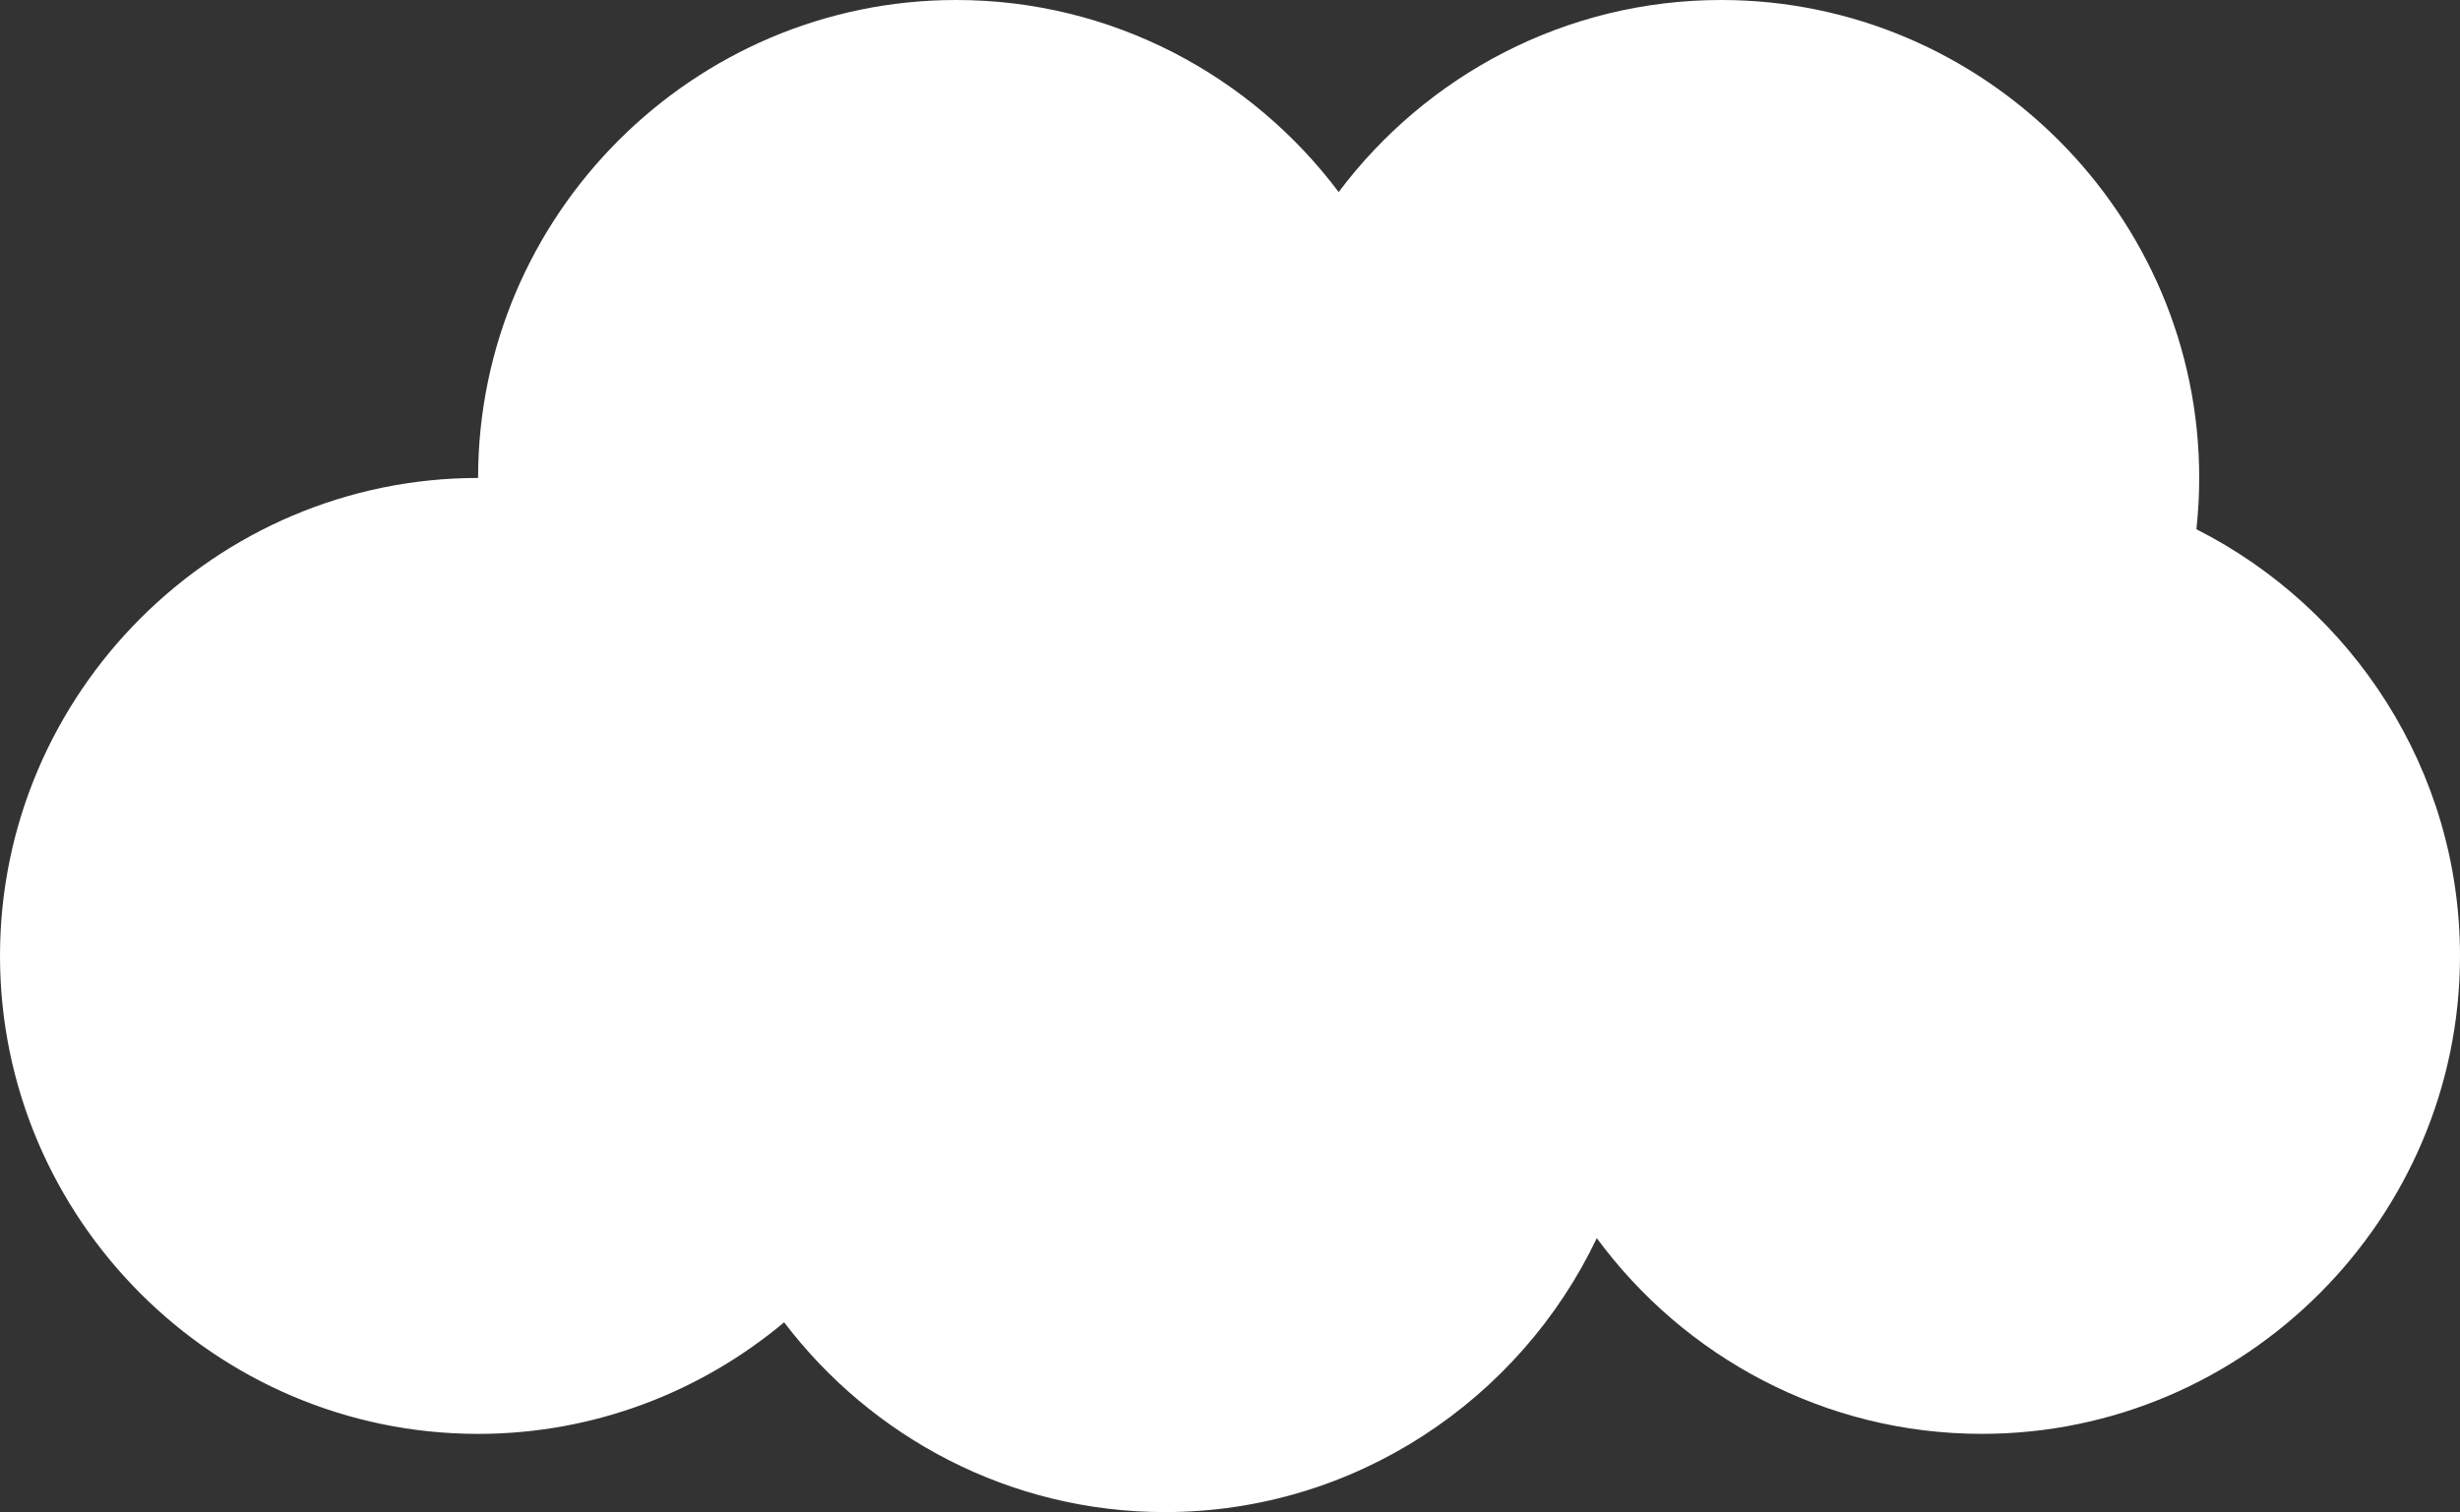 <?xml version="1.0" encoding="utf-8"?>
<!-- Generator: Adobe Illustrator 17.0.0, SVG Export Plug-In . SVG Version: 6.00 Build 0)  -->
<!DOCTYPE svg PUBLIC "-//W3C//DTD SVG 1.1//EN" "http://www.w3.org/Graphics/SVG/1.1/DTD/svg11.dtd">
<svg version="1.1" id="Layer_1" xmlns="http://www.w3.org/2000/svg" xmlns:xlink="http://www.w3.org/1999/xlink" x="0px" y="0px"
	 width="143.528px" height="88.247px" viewBox="0 0 143.528 88.247" enable-background="new 0 0 143.528 88.247"
	 xml:space="preserve">
<rect x="0" y="0" width="143.528" height="88.247" fill="#333333" stroke="none"/>
<path fill="#FFFFFF" d="M143.528,55.788c0-10.848-6.279-20.294-15.379-24.901c0.106-0.984,0.164-1.982,0.164-2.993v0
	C128.313,12.552,115.761,0,100.419,0h0C91.32,0,83.204,4.415,78.104,11.208C73.004,4.415,64.887,0,55.788,0h0
	C40.446,0,27.894,12.552,27.894,27.894v0C12.552,27.894,0,40.446,0,55.788s12.552,27.894,27.894,27.894h0
	c6.778,0,13.009-2.453,17.856-6.511c5.106,6.716,13.173,11.075,22.21,11.075h0c11.088,0,20.716-6.559,25.204-15.987
	c5.089,6.913,13.277,11.422,22.469,11.422h0C130.976,83.682,143.528,71.13,143.528,55.788z"/>
</svg>
